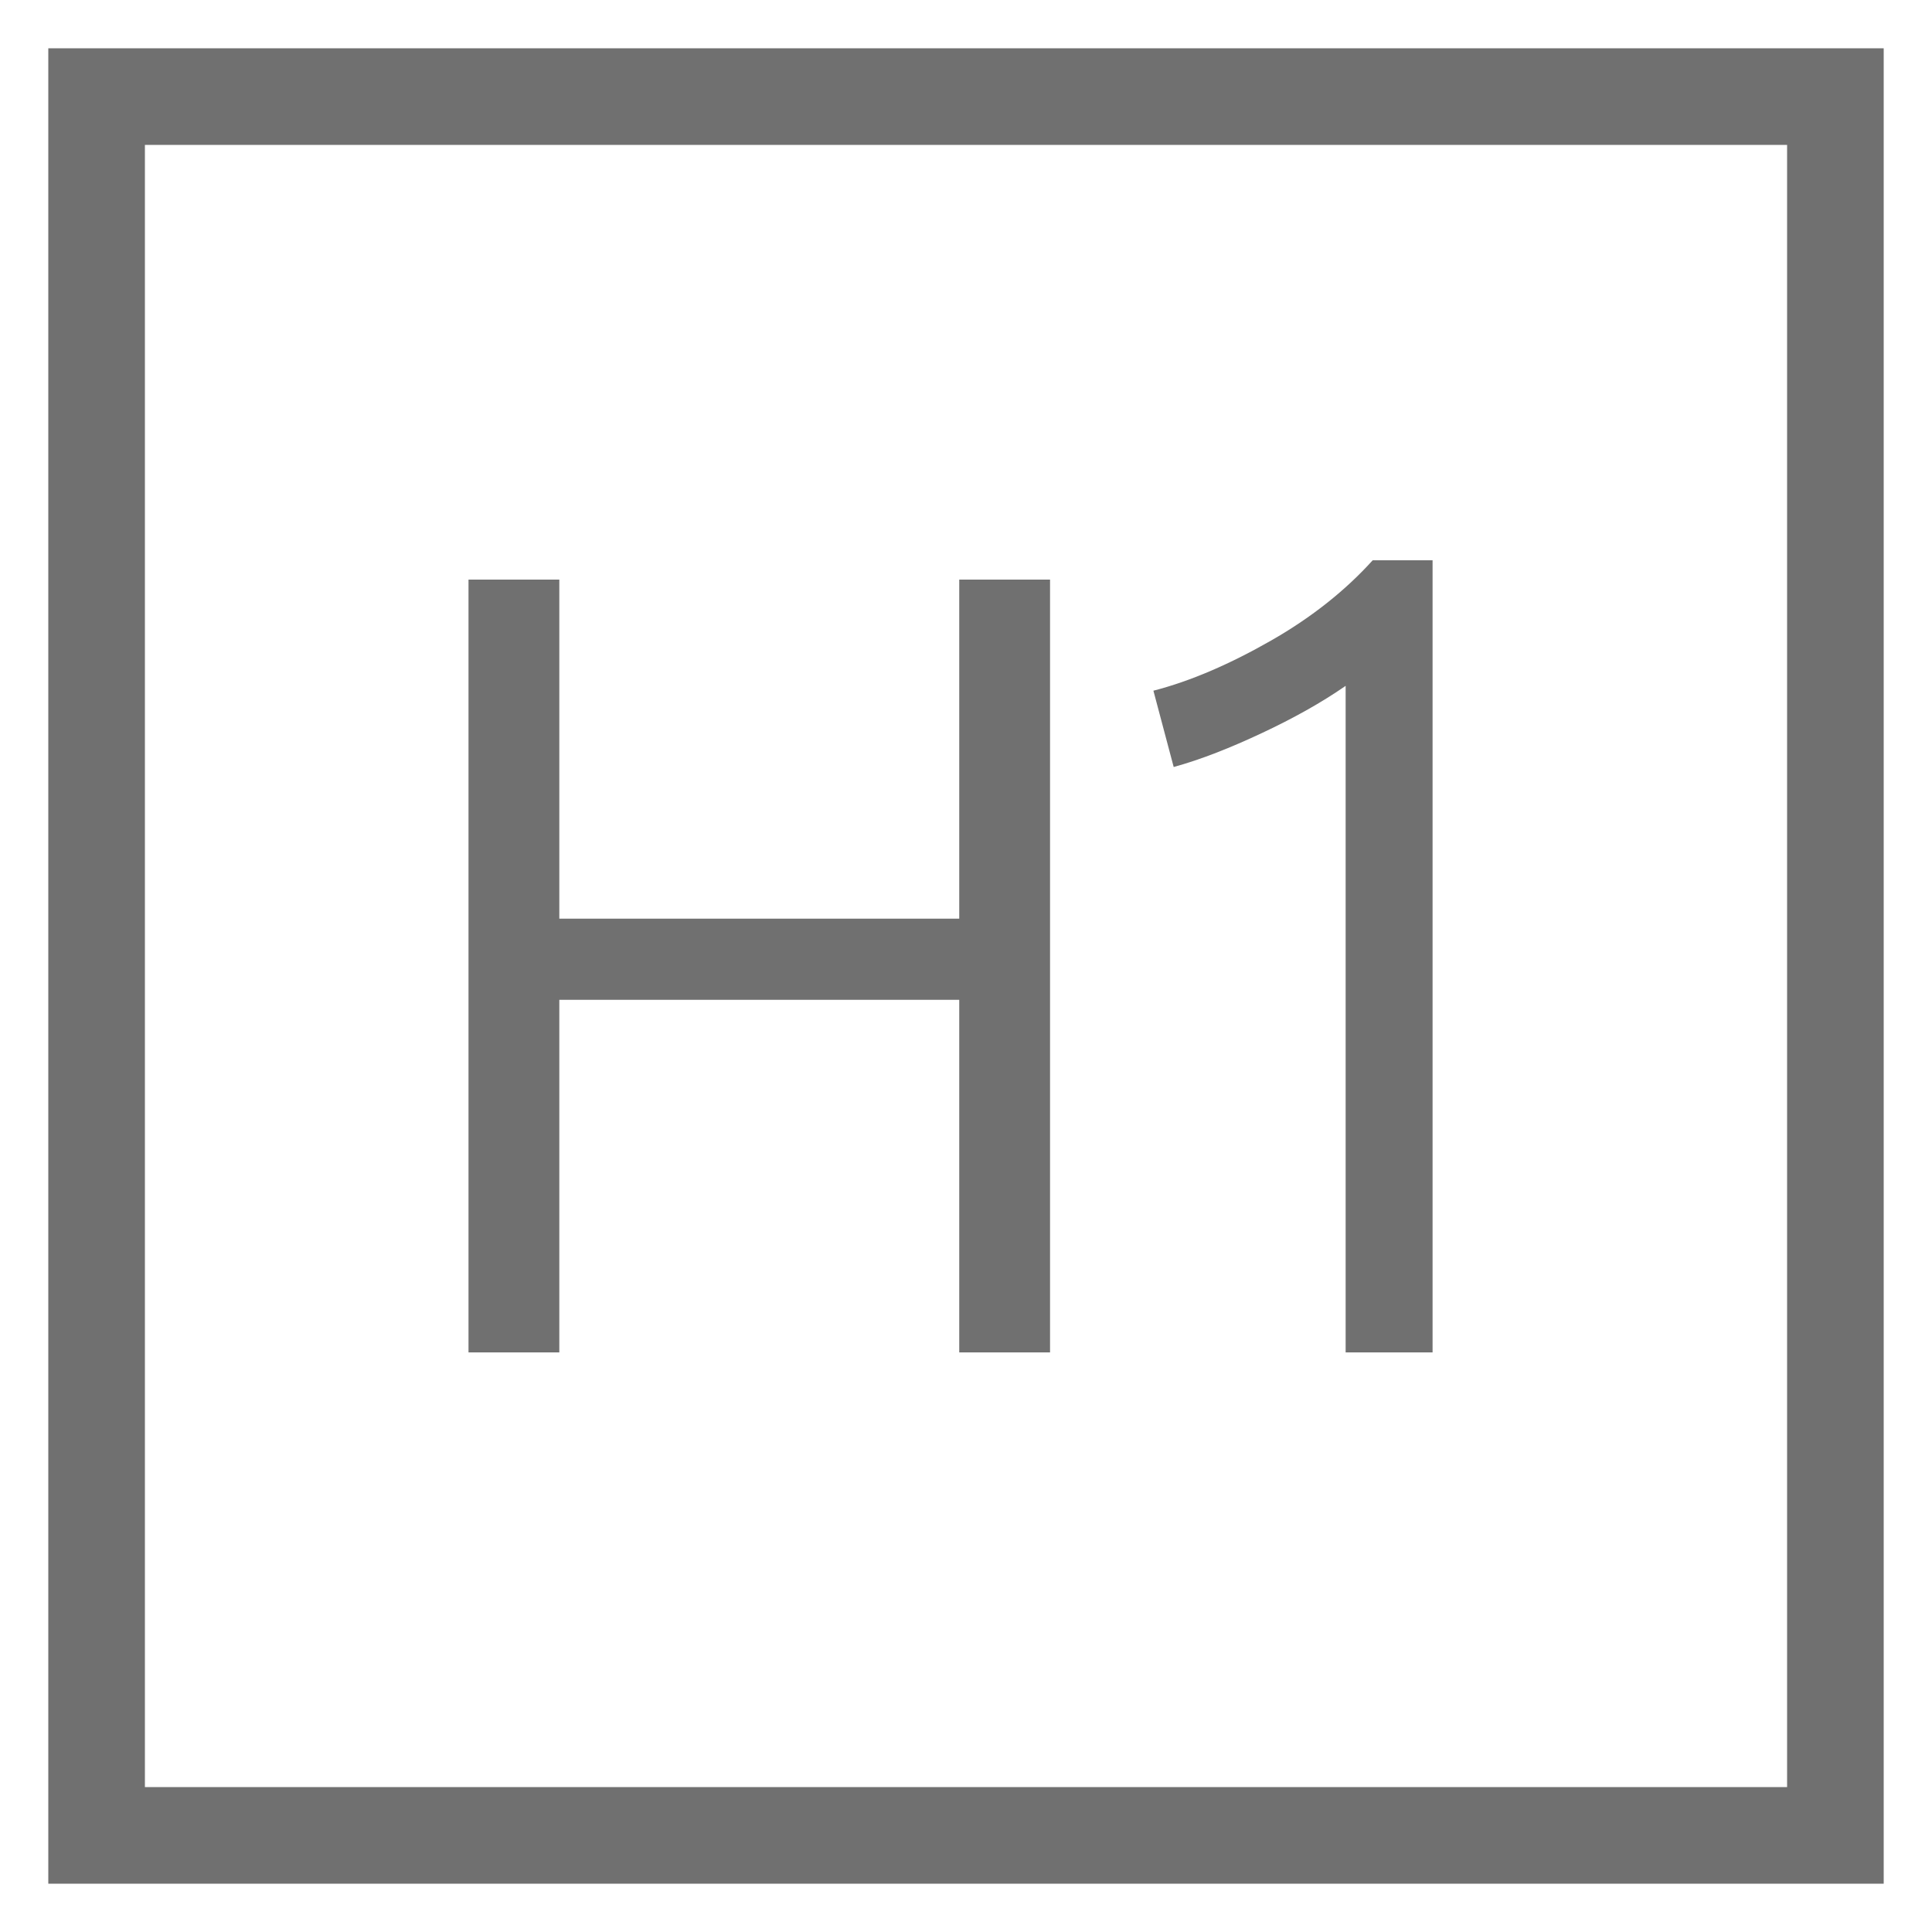 <?xml version="1.0" encoding="UTF-8"?>
<svg id="Layer_2" data-name="Layer 2" xmlns="http://www.w3.org/2000/svg" width="20" height="20" viewBox="0 0 20 20">
  <defs>
    <style>
      .cls-1 {
        fill: #707070;
      }

      .cls-2 {
        stroke: #707070;
        stroke-miterlimit: 10;
      }

      .cls-2, .cls-3 {
        fill: none;
      }
    </style>
  </defs>
  <g id="Layer_1-2" data-name="Layer 1">
    <g>
      <rect class="cls-3" width="20" height="20"/>
      <g>
        <path class="cls-1" d="M10.87,14h-.94v-3.65H5.79v3.65h-.94V6h.94v3.51h4.14v-3.51h.94V14Z"/>
        <path class="cls-1" d="M14.85,14h-.92V7.1c-.26,.18-.55,.34-.87,.49-.32,.15-.62,.27-.91,.35l-.21-.79c.39-.1,.8-.28,1.22-.52,.42-.24,.77-.52,1.05-.83h.62V14Z"/>
      </g>
      <rect class="cls-2" x="1" y="1" width="18" height="18"/>
    </g>
  </g>
</svg>